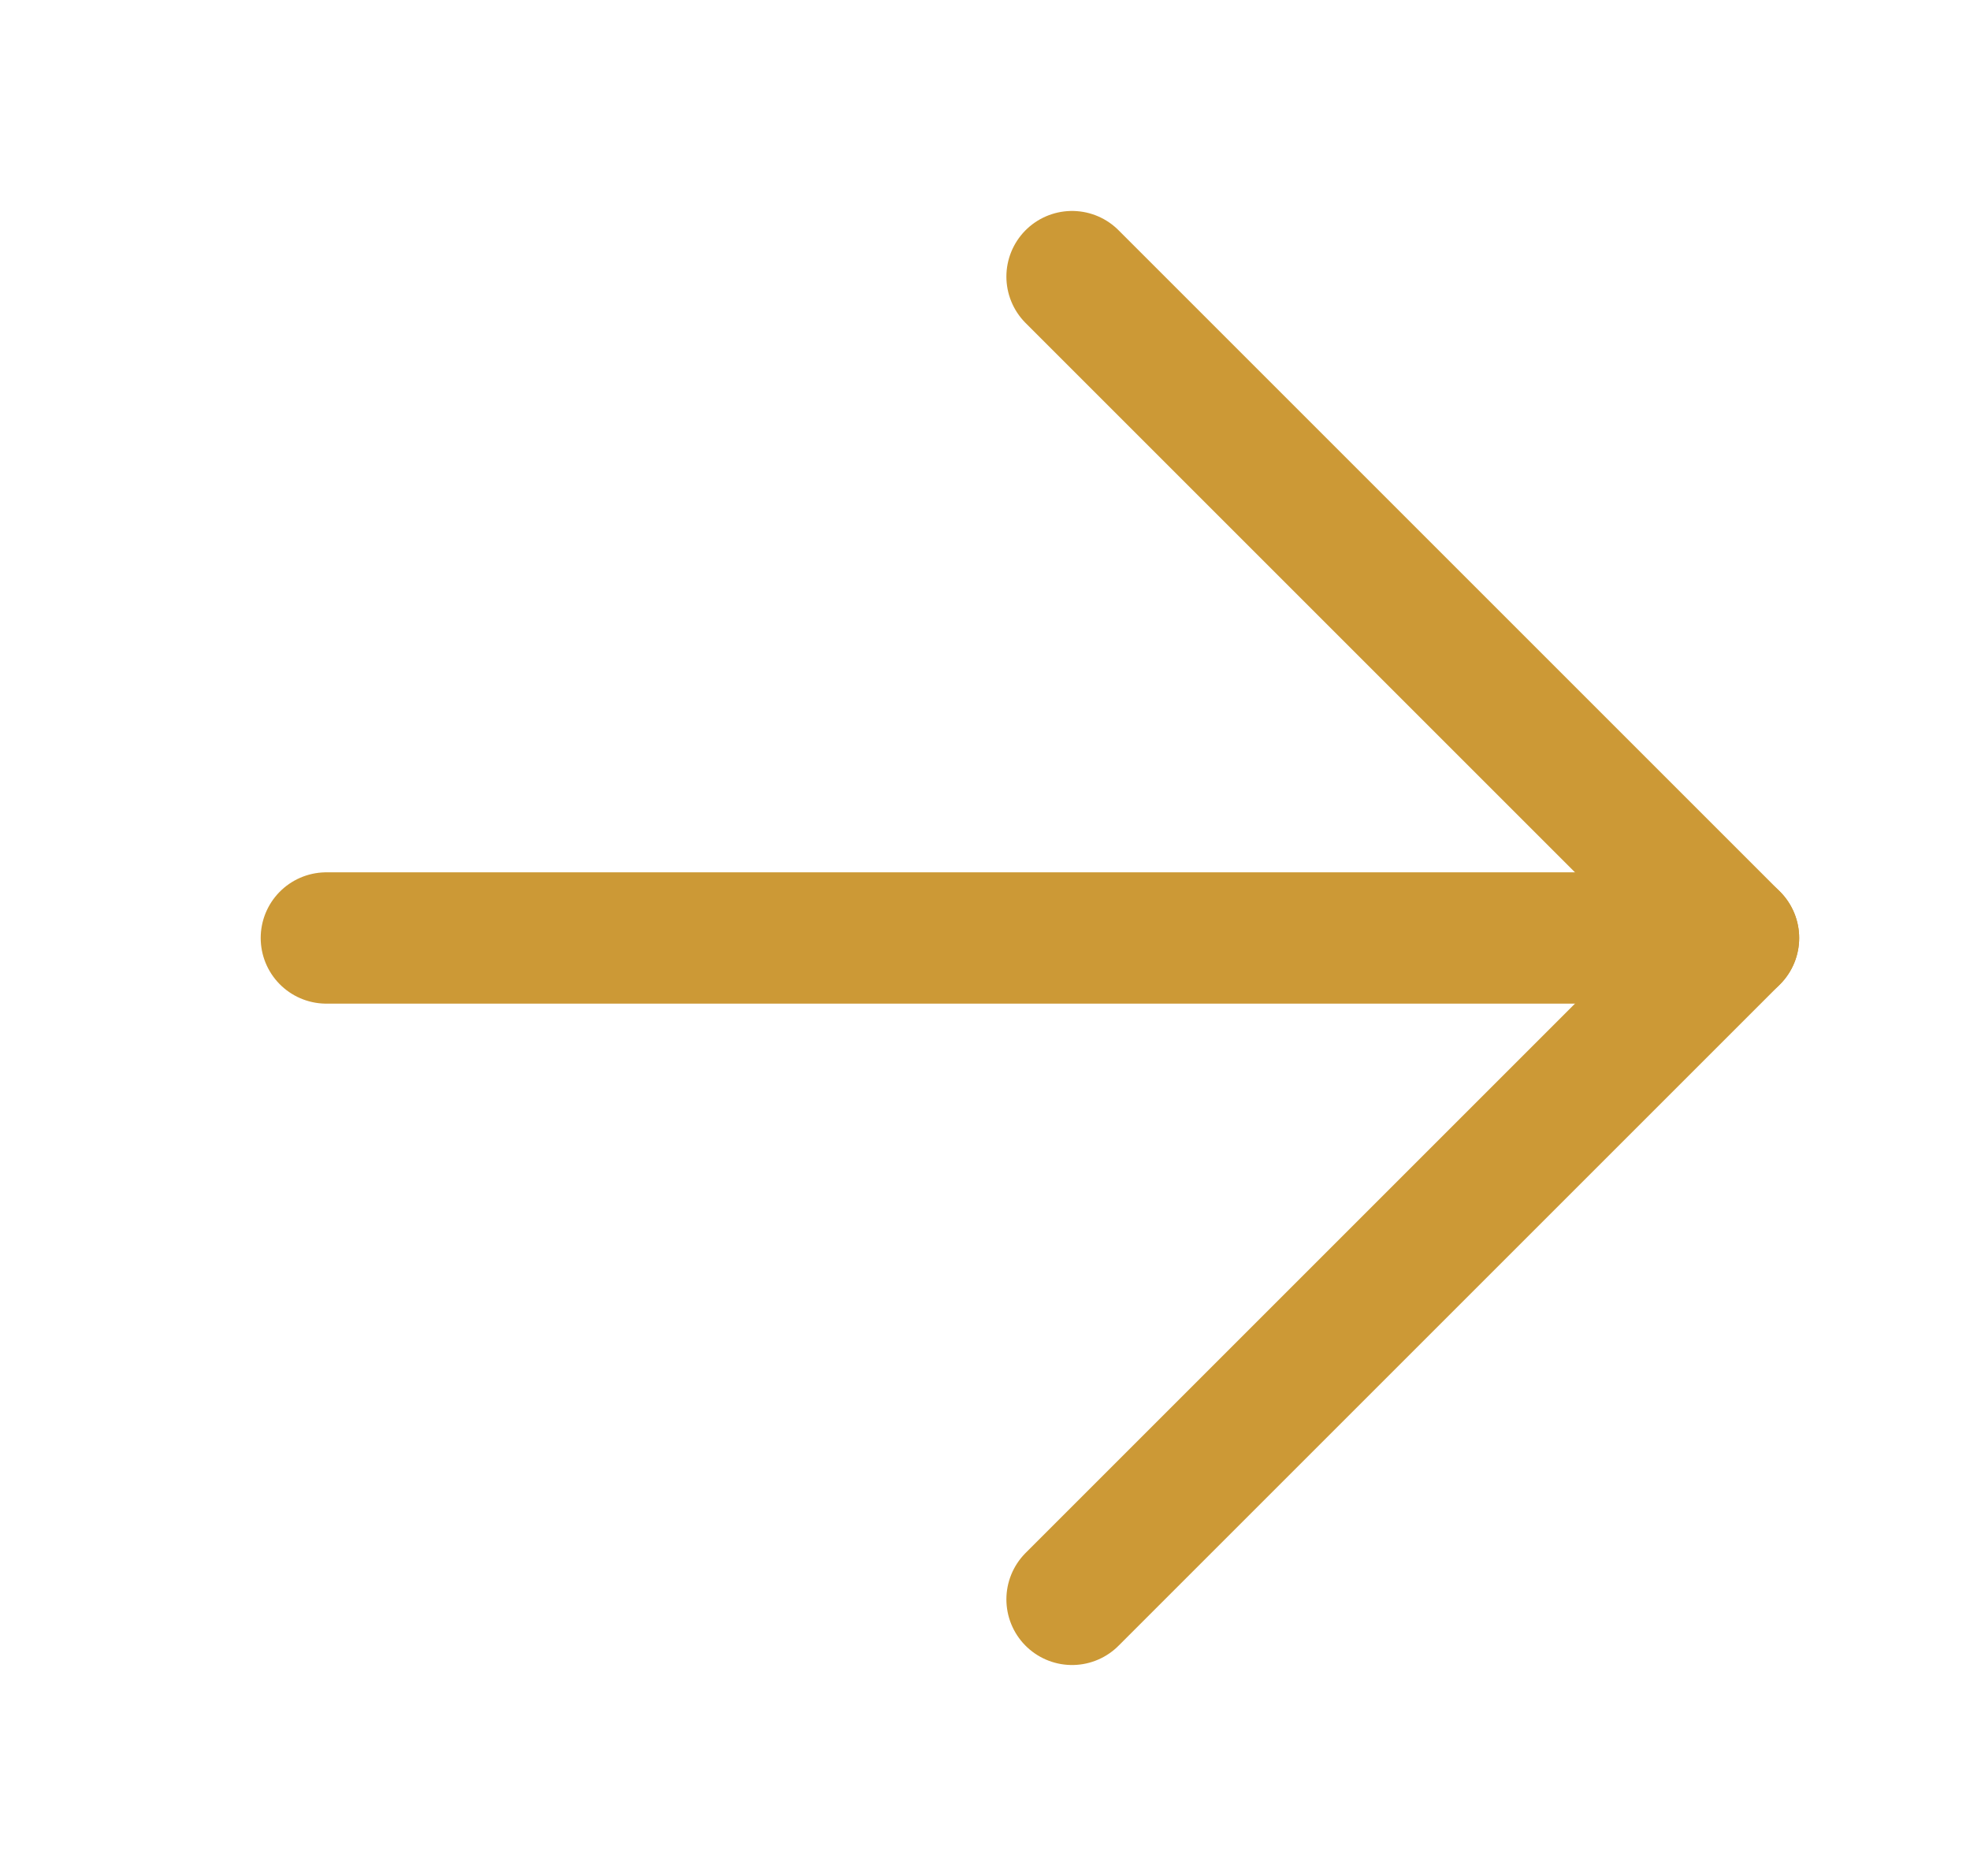 <svg width="21" height="20" viewBox="0 0 21 20" fill="none" xmlns="http://www.w3.org/2000/svg">
<path d="M11.428 2.949L18.479 10L11.428 17.051" stroke="#CC9936" stroke-width="1.4" stroke-linecap="round" stroke-linejoin="round"/>
<path d="M18.479 10L3.479 10" stroke="#CC9936" stroke-width="1.4" stroke-linecap="round" stroke-linejoin="round"/>
</svg>
